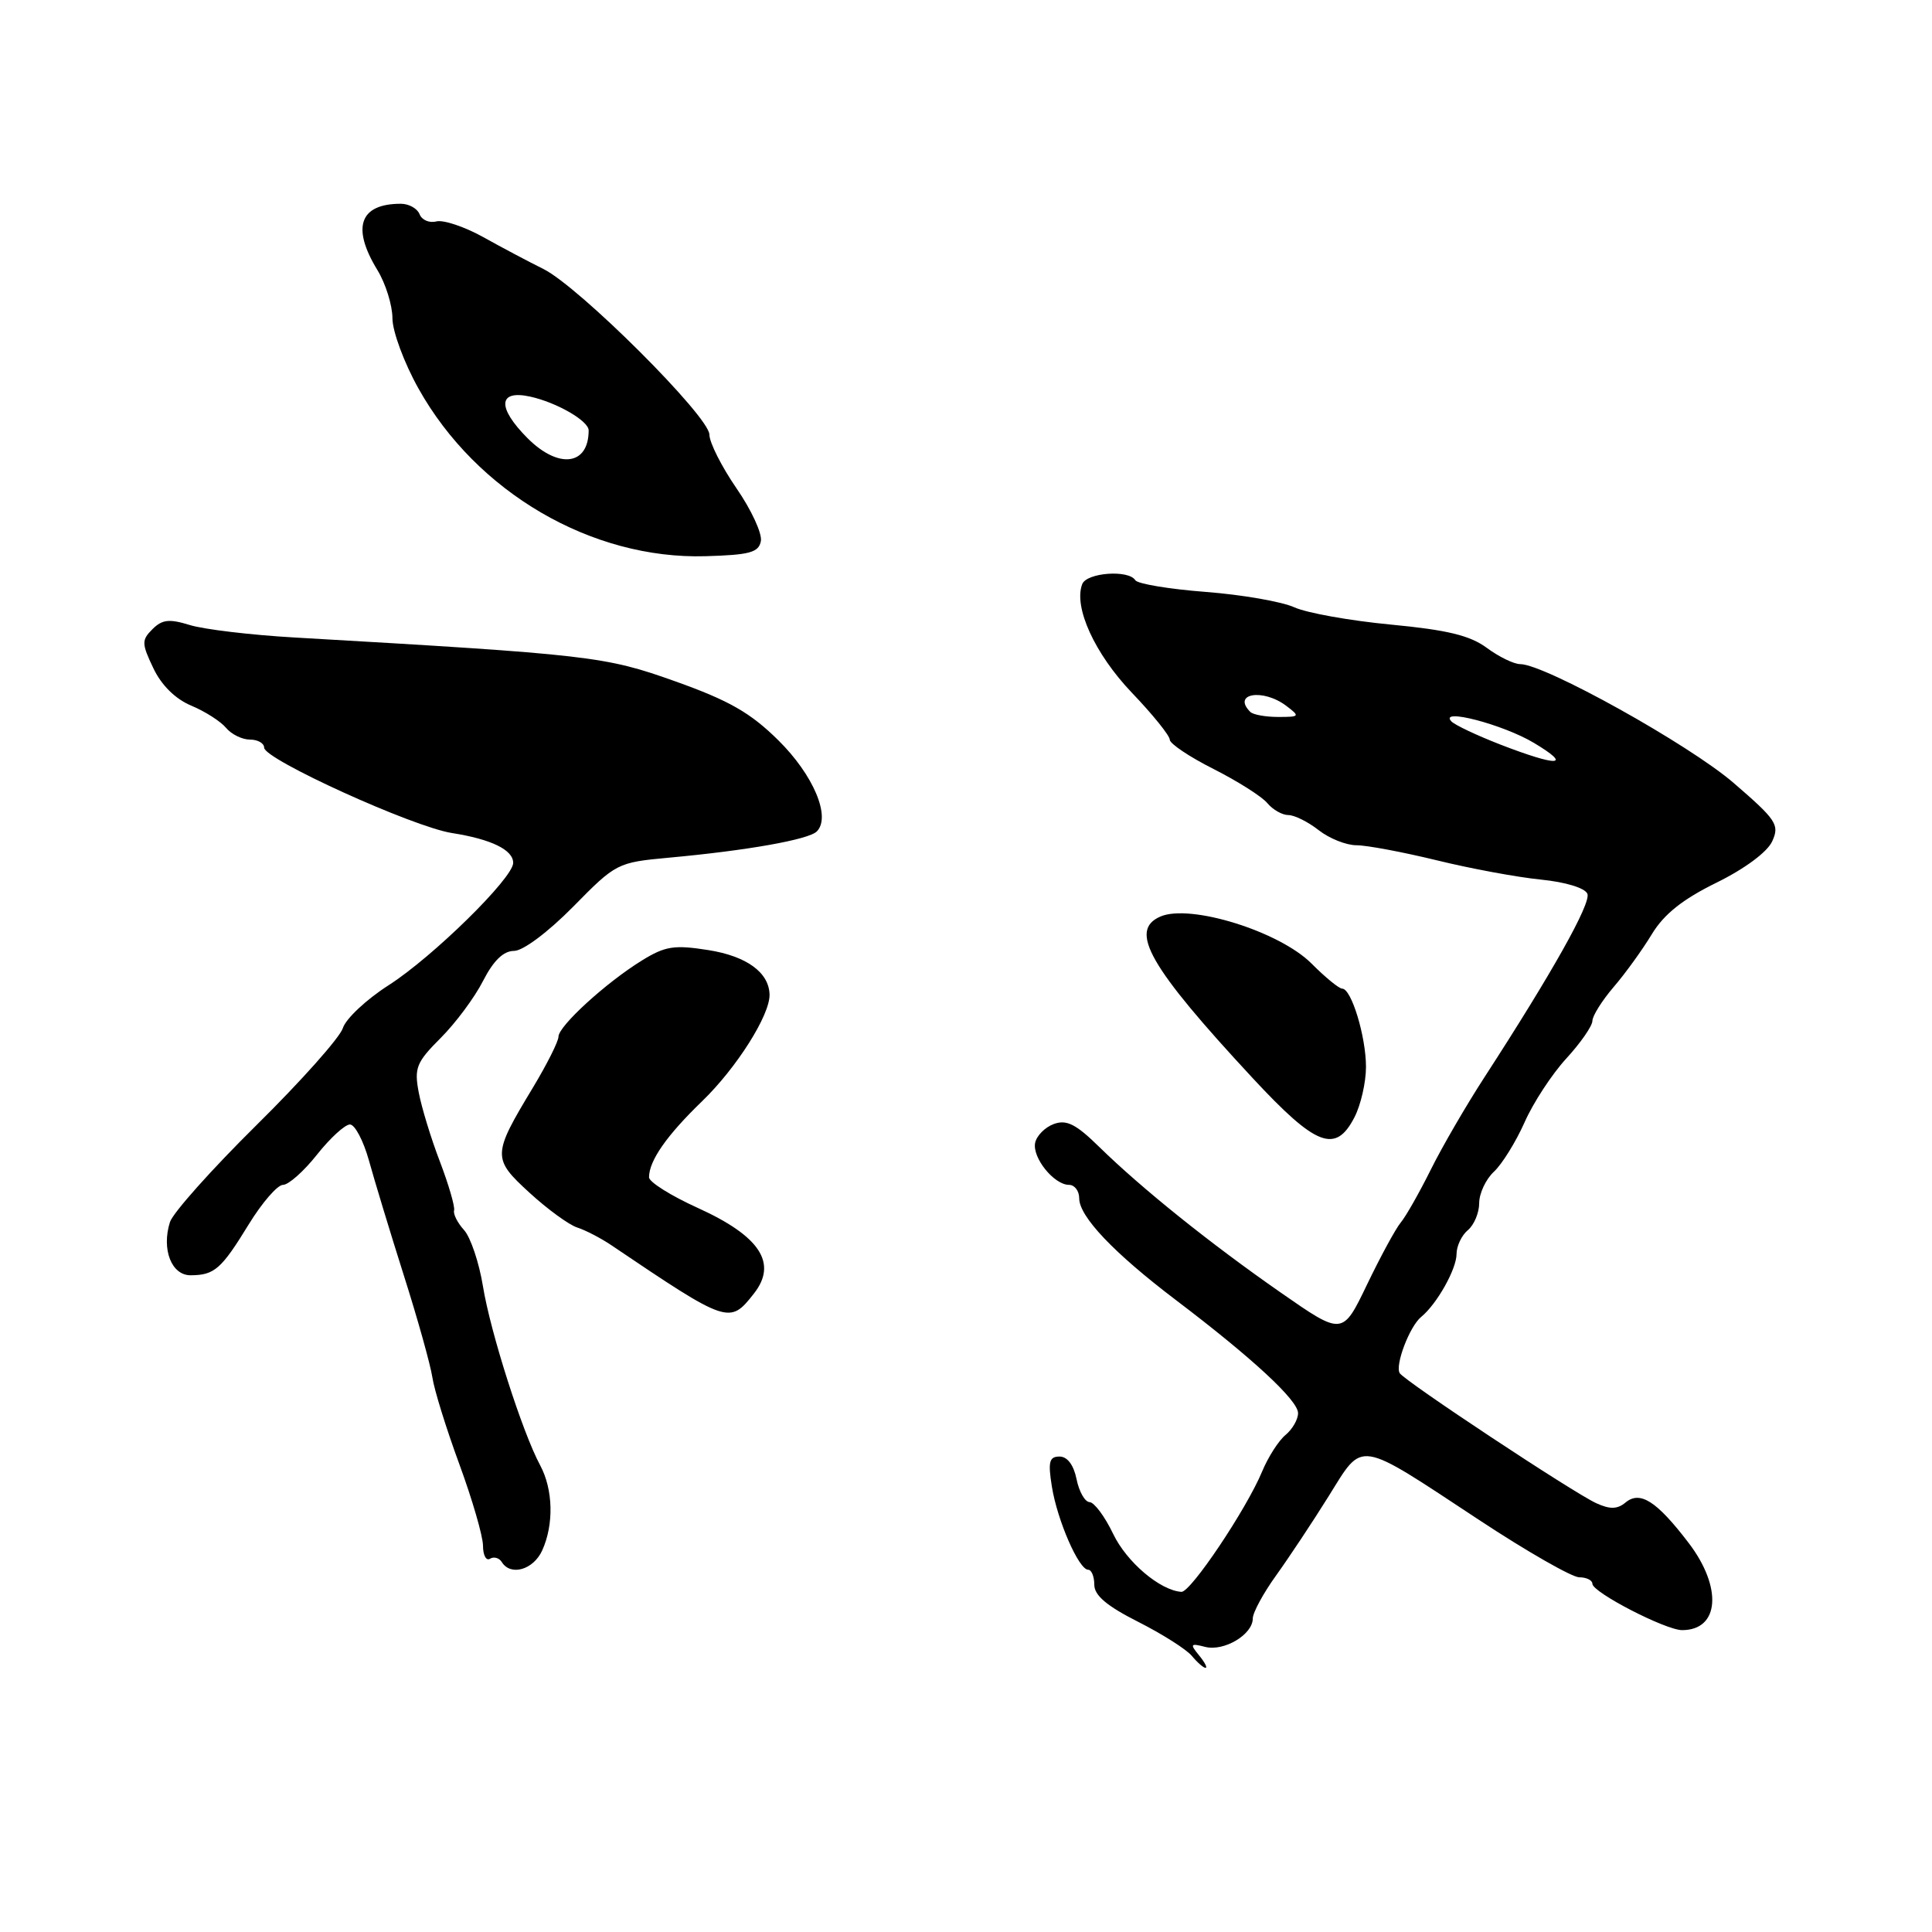 <?xml version="1.0" encoding="UTF-8" standalone="no"?>
<!DOCTYPE svg PUBLIC "-//W3C//DTD SVG 1.1//EN" "http://www.w3.org/Graphics/SVG/1.1/DTD/svg11.dtd" >
<svg xmlns="http://www.w3.org/2000/svg" xmlns:xlink="http://www.w3.org/1999/xlink" version="1.1" viewBox="0 0 256 256">
 <g >
 <path fill="currentColor"
d=" M 158.87 219.33 C 157.65 217.84 157.74 217.72 159.69 218.22 C 162.18 218.86 166.00 216.59 166.00 214.46 C 166.00 213.68 167.39 211.12 169.08 208.77 C 170.77 206.42 173.91 201.69 176.05 198.26 C 180.71 190.80 179.64 190.63 196.00 201.41 C 202.32 205.58 208.29 208.99 209.25 209.00 C 210.21 209.00 211.00 209.39 211.00 209.86 C 211.00 210.99 220.70 216.00 222.89 216.00 C 227.84 216.00 228.26 210.35 223.75 204.44 C 219.52 198.90 217.32 197.49 215.39 199.09 C 214.31 199.99 213.33 200.01 211.53 199.19 C 208.49 197.81 186.13 183.01 185.47 181.95 C 184.82 180.90 186.78 175.75 188.31 174.50 C 190.40 172.79 193.00 168.16 193.00 166.16 C 193.00 165.11 193.68 163.68 194.50 163.00 C 195.32 162.32 196.00 160.70 196.00 159.42 C 196.00 158.13 196.88 156.25 197.96 155.25 C 199.04 154.24 200.86 151.30 202.01 148.72 C 203.15 146.13 205.64 142.33 207.54 140.26 C 209.44 138.19 210.99 135.95 211.00 135.28 C 211.00 134.62 212.27 132.59 213.82 130.78 C 215.37 128.98 217.64 125.83 218.88 123.78 C 220.48 121.14 222.94 119.17 227.44 116.96 C 231.20 115.11 234.19 112.89 234.83 111.47 C 235.82 109.29 235.40 108.65 229.71 103.74 C 223.81 98.65 204.67 88.00 201.44 88.00 C 200.60 88.00 198.61 87.03 197.00 85.84 C 194.78 84.20 191.75 83.47 184.29 82.76 C 178.91 82.25 173.15 81.22 171.50 80.47 C 169.85 79.72 164.56 78.80 159.74 78.43 C 154.91 78.06 150.73 77.36 150.43 76.88 C 149.55 75.46 143.99 75.87 143.40 77.40 C 142.23 80.44 145.06 86.63 149.97 91.78 C 152.74 94.67 155.00 97.48 155.00 98.01 C 155.00 98.54 157.61 100.29 160.81 101.90 C 164.01 103.52 167.21 105.55 167.93 106.42 C 168.65 107.29 169.91 108.00 170.71 108.00 C 171.52 108.00 173.33 108.90 174.73 110.00 C 176.13 111.10 178.38 112.00 179.74 112.00 C 181.10 112.00 185.88 112.90 190.36 113.99 C 194.84 115.09 201.05 116.24 204.17 116.55 C 207.47 116.88 210.04 117.67 210.34 118.44 C 210.83 119.71 205.64 128.95 196.71 142.72 C 194.29 146.45 191.08 151.97 189.58 155.00 C 188.07 158.03 186.29 161.18 185.60 162.00 C 184.92 162.82 182.91 166.53 181.13 170.23 C 177.89 176.97 177.89 176.97 169.70 171.27 C 160.36 164.77 151.28 157.48 145.63 151.95 C 142.56 148.94 141.32 148.32 139.63 148.94 C 138.46 149.37 137.35 150.50 137.16 151.44 C 136.77 153.41 139.67 157.00 141.65 157.00 C 142.39 157.00 143.00 157.80 143.00 158.78 C 143.00 161.20 147.58 166.02 155.82 172.27 C 165.96 179.96 172.00 185.55 172.00 187.25 C 172.00 188.08 171.26 189.37 170.35 190.13 C 169.43 190.88 168.03 193.07 167.23 195.00 C 165.14 200.02 157.76 211.01 156.54 210.93 C 153.70 210.73 149.29 206.98 147.50 203.25 C 146.40 200.95 144.99 199.06 144.38 199.04 C 143.76 199.02 142.98 197.65 142.65 196.00 C 142.27 194.12 141.43 193.00 140.40 193.00 C 139.03 193.00 138.85 193.69 139.38 196.99 C 140.10 201.47 142.95 208.00 144.19 208.00 C 144.63 208.00 145.00 208.89 145.00 209.99 C 145.00 211.40 146.67 212.81 150.81 214.90 C 154.01 216.52 157.21 218.55 157.93 219.42 C 158.65 220.29 159.47 221.00 159.74 221.00 C 160.02 221.00 159.63 220.25 158.87 219.33 Z  M 71.84 205.45 C 73.41 202.00 73.30 197.37 71.57 194.15 C 69.22 189.79 64.98 176.53 63.99 170.42 C 63.48 167.29 62.35 163.94 61.49 162.99 C 60.62 162.03 60.03 160.86 60.17 160.38 C 60.30 159.89 59.46 156.99 58.29 153.92 C 57.11 150.85 55.85 146.71 55.48 144.73 C 54.87 141.51 55.18 140.75 58.39 137.54 C 60.37 135.56 62.90 132.16 64.01 129.97 C 65.39 127.28 66.71 126.00 68.11 126.00 C 69.30 126.00 72.60 123.53 75.94 120.15 C 81.62 114.37 81.80 114.28 88.60 113.65 C 99.01 112.70 107.15 111.25 108.23 110.17 C 110.14 108.26 107.79 102.69 103.13 98.09 C 99.46 94.46 96.63 92.83 89.50 90.29 C 80.15 86.95 78.32 86.74 39.00 84.47 C 33.22 84.14 26.99 83.39 25.15 82.82 C 22.43 81.98 21.49 82.08 20.20 83.37 C 18.75 84.82 18.76 85.27 20.32 88.54 C 21.39 90.80 23.24 92.62 25.34 93.50 C 27.17 94.26 29.24 95.59 29.95 96.44 C 30.66 97.30 32.09 98.00 33.12 98.00 C 34.16 98.00 35.00 98.48 35.00 99.07 C 35.00 100.61 54.71 109.57 59.88 110.38 C 65.10 111.20 68.00 112.61 68.00 114.34 C 68.00 116.34 57.35 126.80 51.49 130.55 C 48.55 132.43 45.82 134.99 45.43 136.23 C 45.04 137.48 39.88 143.27 33.97 149.10 C 28.06 154.94 22.91 160.71 22.52 161.93 C 21.38 165.54 22.72 169.00 25.27 168.98 C 28.42 168.96 29.32 168.17 32.95 162.25 C 34.72 159.36 36.77 157.00 37.50 157.00 C 38.23 157.00 40.26 155.20 42.00 153.00 C 43.74 150.80 45.71 149.00 46.37 149.00 C 47.02 149.00 48.15 151.14 48.88 153.75 C 49.60 156.36 51.68 163.22 53.51 169.00 C 55.35 174.78 57.04 180.85 57.29 182.50 C 57.53 184.15 59.14 189.32 60.86 194.00 C 62.58 198.68 63.99 203.54 64.00 204.81 C 64.00 206.08 64.42 206.86 64.93 206.54 C 65.44 206.23 66.14 206.42 66.49 206.98 C 67.66 208.88 70.67 208.01 71.84 205.45 Z  M 99.90 171.40 C 103.06 167.38 100.71 163.80 92.47 160.06 C 88.91 158.45 86.00 156.62 86.00 156.00 C 86.00 153.80 88.34 150.45 93.05 145.90 C 97.62 141.48 102.03 134.49 101.97 131.79 C 101.90 128.85 98.92 126.69 93.85 125.89 C 89.35 125.18 88.15 125.36 85.07 127.26 C 80.30 130.20 74.00 135.96 74.00 137.37 C 74.00 137.99 72.47 141.03 70.61 144.12 C 65.22 153.05 65.21 153.51 70.17 158.05 C 72.55 160.23 75.39 162.30 76.48 162.65 C 77.57 163.00 79.60 164.05 80.98 164.98 C 96.50 175.45 96.67 175.51 99.90 171.40 Z  M 179.47 148.05 C 180.31 146.43 181.00 143.42 181.00 141.37 C 181.00 137.35 179.07 131.00 177.85 131.00 C 177.43 131.00 175.61 129.51 173.80 127.69 C 169.54 123.41 157.69 119.73 153.75 121.45 C 149.53 123.29 152.28 128.09 166.00 142.87 C 174.40 151.91 176.97 152.90 179.47 148.05 Z  M 100.82 71.70 C 101.01 70.70 99.56 67.55 97.58 64.69 C 95.61 61.82 94.00 58.63 94.00 57.59 C 94.00 55.21 76.75 38.00 72.00 35.64 C 70.08 34.69 66.47 32.78 64.00 31.40 C 61.52 30.03 58.74 29.10 57.81 29.34 C 56.89 29.58 55.89 29.15 55.60 28.39 C 55.30 27.63 54.19 27.00 53.11 27.00 C 47.66 27.00 46.55 30.12 50.00 35.77 C 51.10 37.57 52.00 40.46 52.00 42.18 C 52.00 43.90 53.55 48.09 55.45 51.48 C 63.14 65.24 78.39 74.14 93.49 73.70 C 99.34 73.53 100.53 73.21 100.82 71.70 Z  M 198.81 98.66 C 195.68 97.44 192.75 96.06 192.31 95.58 C 190.61 93.76 199.16 95.99 203.24 98.43 C 208.42 101.53 206.50 101.63 198.81 98.66 Z  M 165.67 94.33 C 163.21 91.88 167.34 91.19 170.44 93.53 C 172.29 94.93 172.23 95.00 169.36 95.00 C 167.69 95.00 166.03 94.70 165.67 94.33 Z  M 69.92 58.08 C 65.85 54.00 65.98 51.62 70.24 52.55 C 73.78 53.33 78.00 55.77 78.00 57.03 C 78.00 61.67 74.03 62.18 69.92 58.08 Z "/>
</g>
</svg>